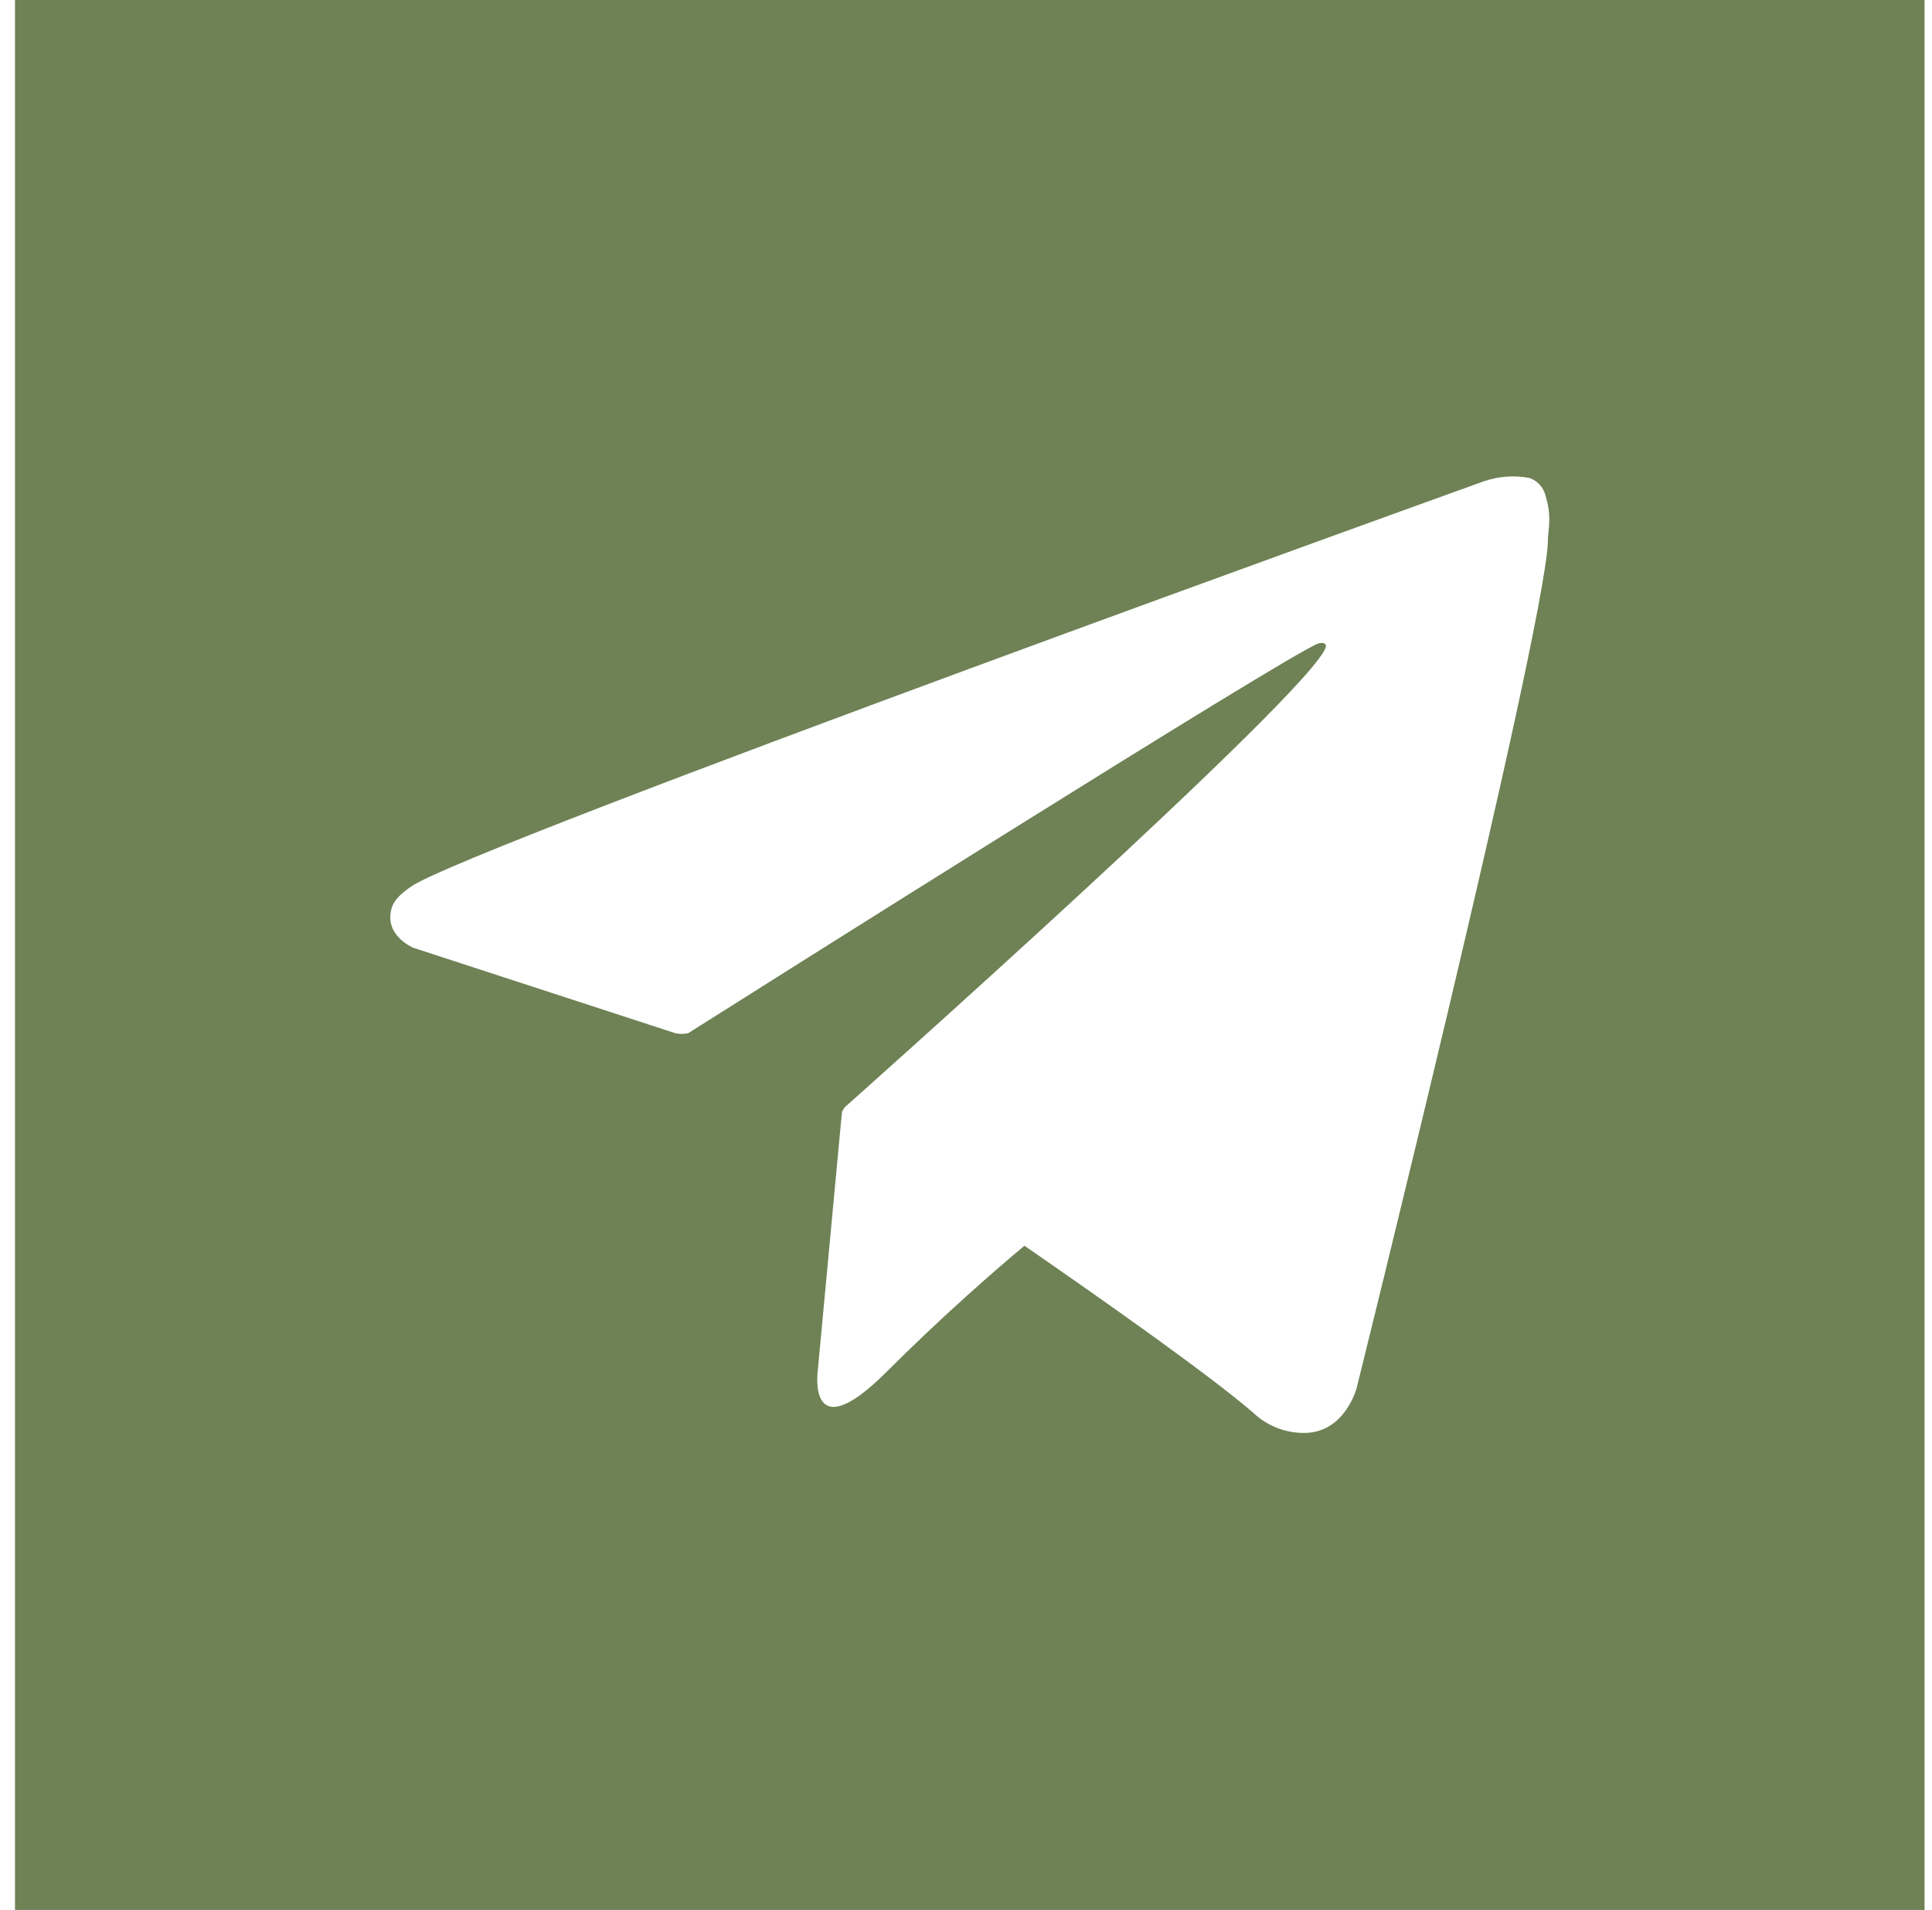 <svg width="86" height="85" viewBox="0 0 86 85" fill="none" xmlns="http://www.w3.org/2000/svg">
<rect width="86" height="85" fill="#DFDFDF"/>
<g clip-path="url(#clip0_32_605)">
<rect width="1920" height="1394" transform="translate(-1072 -1140)" fill="white"/>
<rect x="0.668" width="85" height="85" fill="#6E8255"/>
<path d="M68.807 22.099C68.768 21.912 68.682 21.737 68.557 21.593C68.431 21.448 68.271 21.339 68.091 21.275C67.412 21.143 66.71 21.193 66.056 21.418C66.056 21.418 20.876 37.663 18.291 39.46C17.739 39.847 17.574 40.076 17.46 40.334C17.016 41.616 18.405 42.182 18.405 42.182L30.051 45.978C30.244 46.025 30.445 46.025 30.638 45.978C33.288 44.302 57.29 29.147 58.679 28.638C58.894 28.574 59.059 28.638 59.016 28.796C58.457 30.744 37.607 49.273 37.607 49.273C37.557 49.34 37.513 49.411 37.478 49.488L36.397 61.041C36.397 61.041 35.938 64.579 39.477 61.041C41.976 58.541 44.39 56.45 45.601 55.44C49.604 58.204 53.916 61.263 55.771 62.86C56.085 63.161 56.455 63.397 56.861 63.553C57.267 63.709 57.7 63.783 58.135 63.77C59.897 63.705 60.391 61.764 60.391 61.764C60.391 61.764 68.628 28.624 68.9 24.183C68.9 23.753 68.964 23.467 68.964 23.173C68.969 22.809 68.915 22.446 68.807 22.099Z" fill="white"/>
</g>
<defs>
<clipPath id="clip0_32_605">
<rect width="1920" height="1394" fill="white" transform="translate(-1072 -1140)"/>
</clipPath>
</defs>
</svg>
